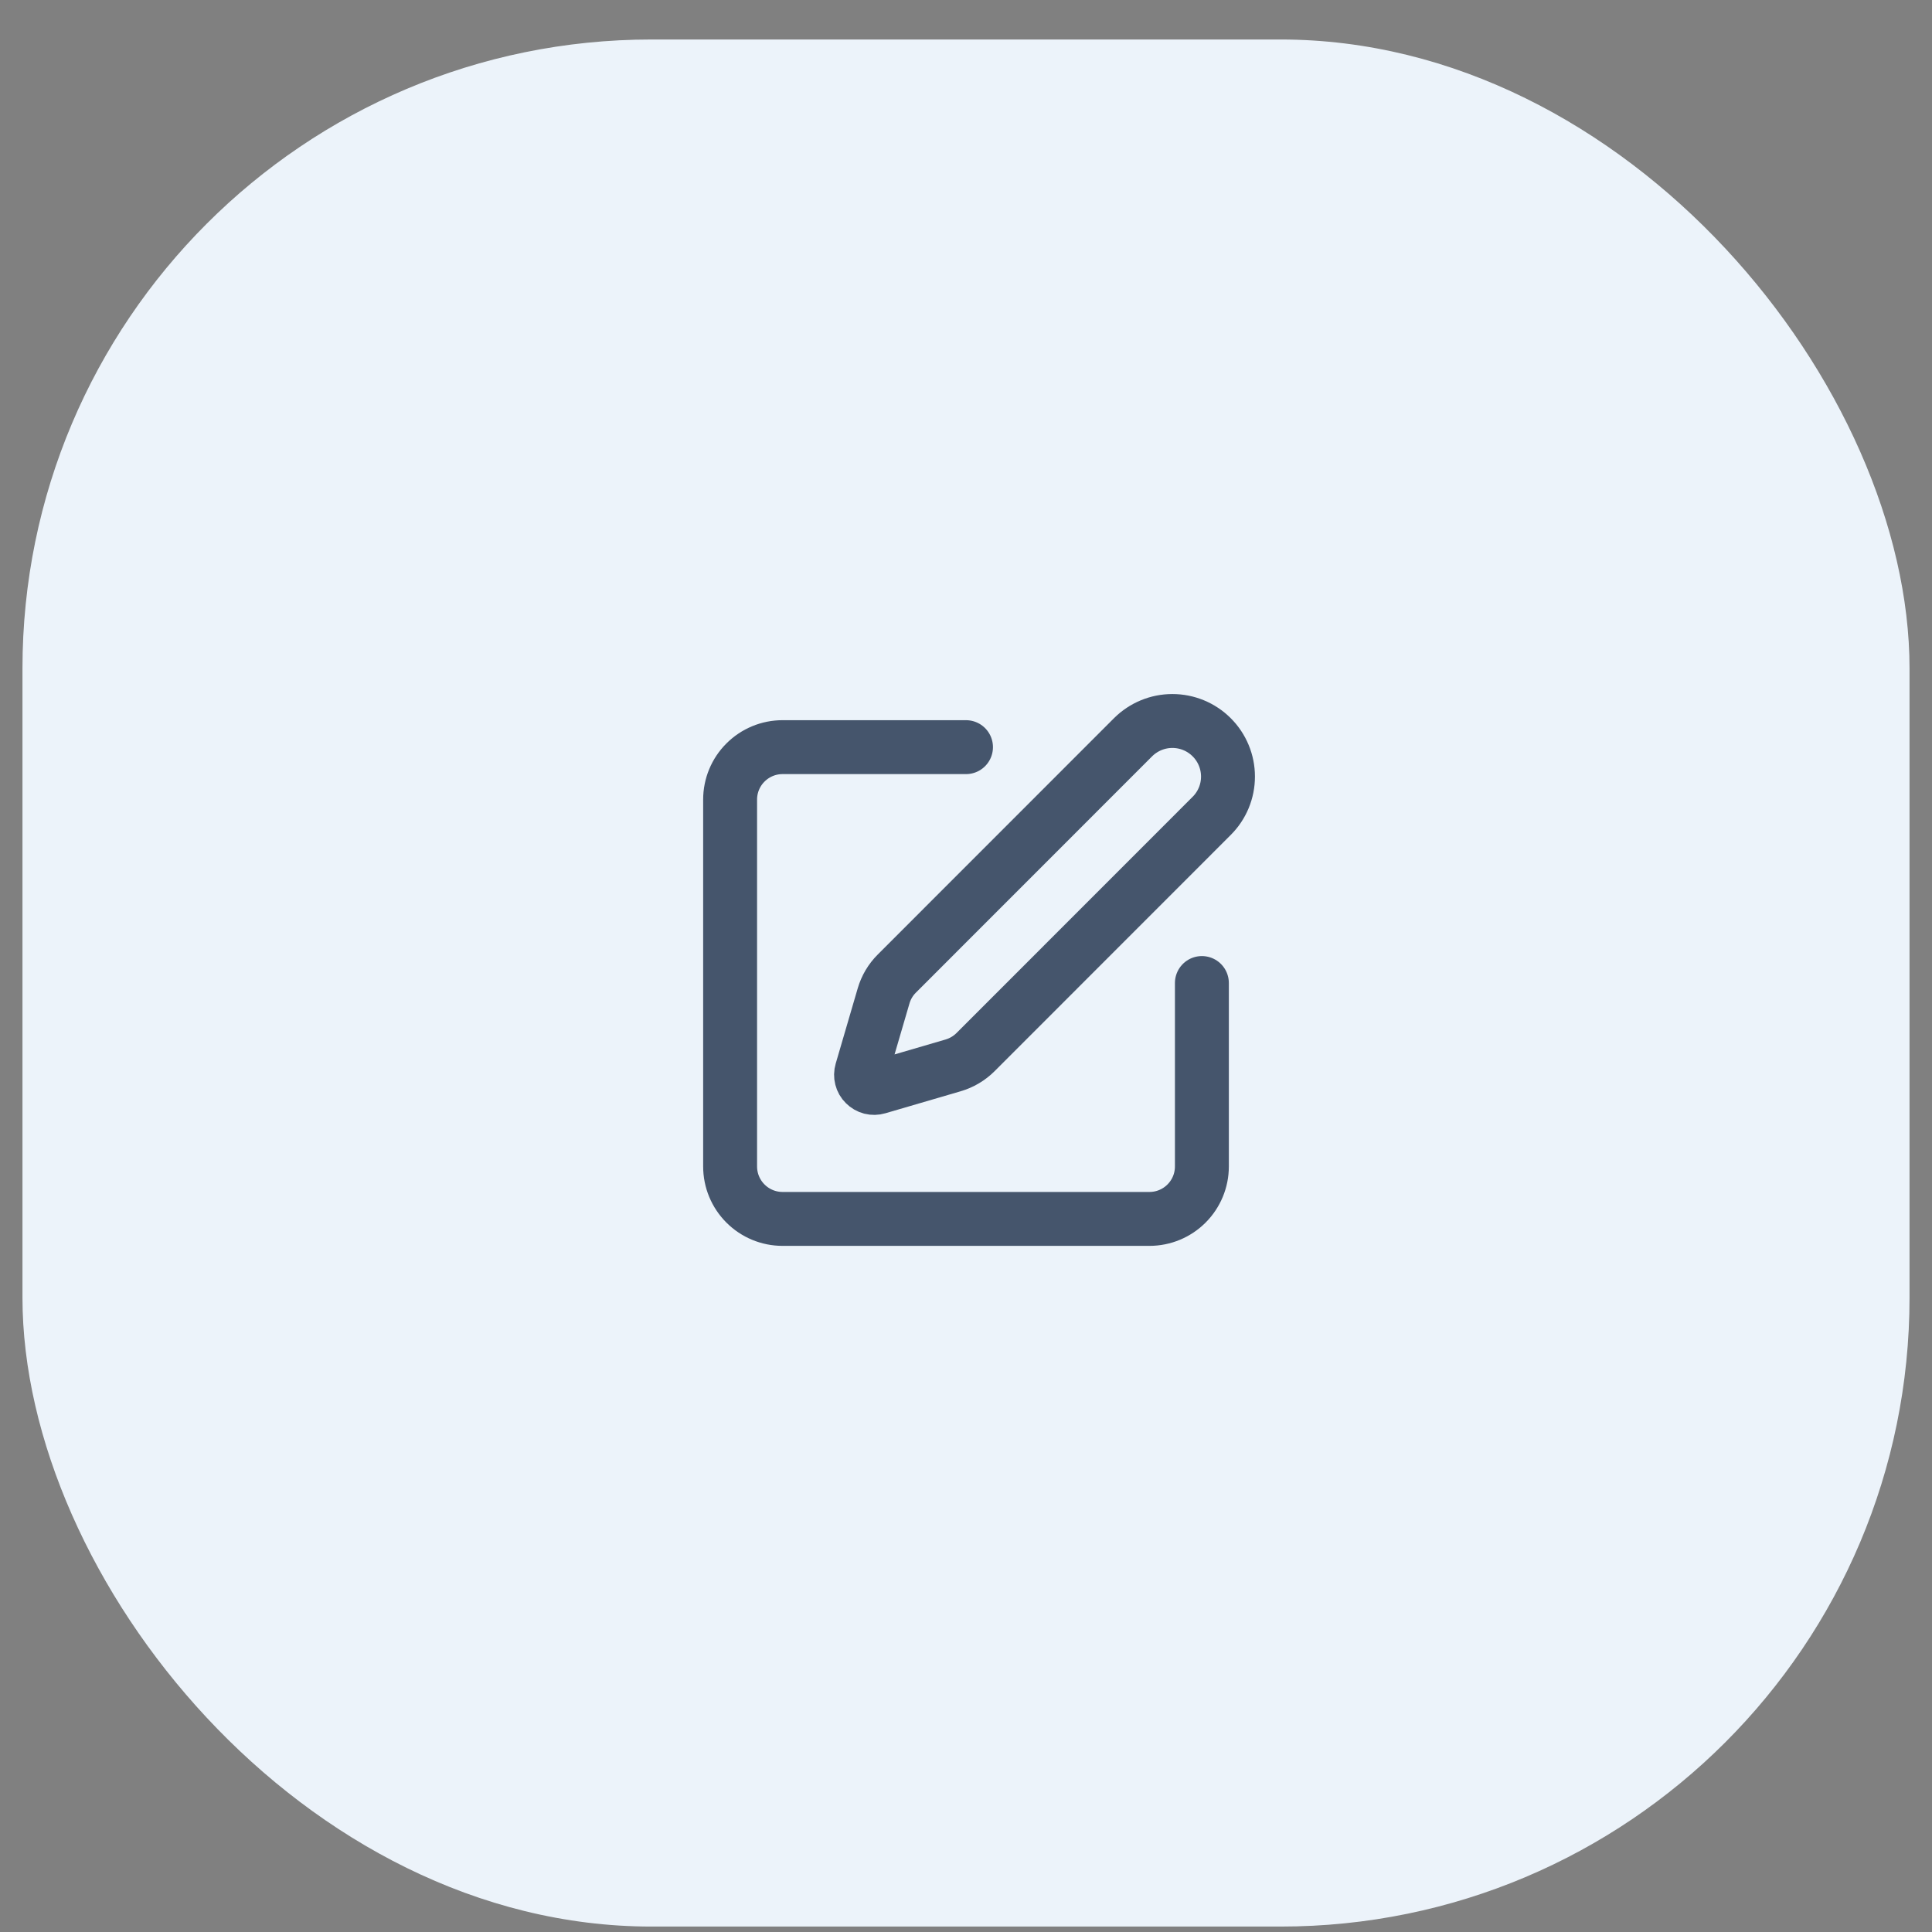 <svg width="43" height="43" viewBox="0 0 43 43" fill="none" xmlns="http://www.w3.org/2000/svg">
<rect x="0" y="0" width="43" height="43" fill="#808080" stroke="none"/>
<rect x="0.5" y="0.879" width="42" height="42" rx="14" fill="#ECF3FA"/>
<path d="M21.5 16.629H17.417C17.107 16.629 16.811 16.752 16.592 16.971C16.373 17.189 16.25 17.486 16.25 17.796V25.962C16.25 26.272 16.373 26.568 16.592 26.787C16.811 27.006 17.107 27.129 17.417 27.129H25.583C25.893 27.129 26.189 27.006 26.408 26.787C26.627 26.568 26.75 26.272 26.75 25.962V21.879" stroke="#45556C" stroke-width="1.2" stroke-linecap="round" stroke-linejoin="round"/>
<path d="M25.218 16.409C25.451 16.177 25.765 16.047 26.093 16.047C26.422 16.047 26.736 16.177 26.968 16.409C27.201 16.641 27.331 16.956 27.331 17.284C27.331 17.613 27.201 17.927 26.968 18.159L21.711 23.418C21.572 23.556 21.401 23.657 21.213 23.712L19.537 24.202C19.487 24.217 19.434 24.218 19.383 24.205C19.333 24.192 19.287 24.165 19.25 24.128C19.212 24.091 19.186 24.045 19.173 23.994C19.16 23.944 19.161 23.891 19.176 23.84L19.666 22.165C19.721 21.977 19.822 21.806 19.961 21.668L25.218 16.409Z" stroke="#45556C" stroke-width="1.2" stroke-linecap="round" stroke-linejoin="round"/>
</svg>
